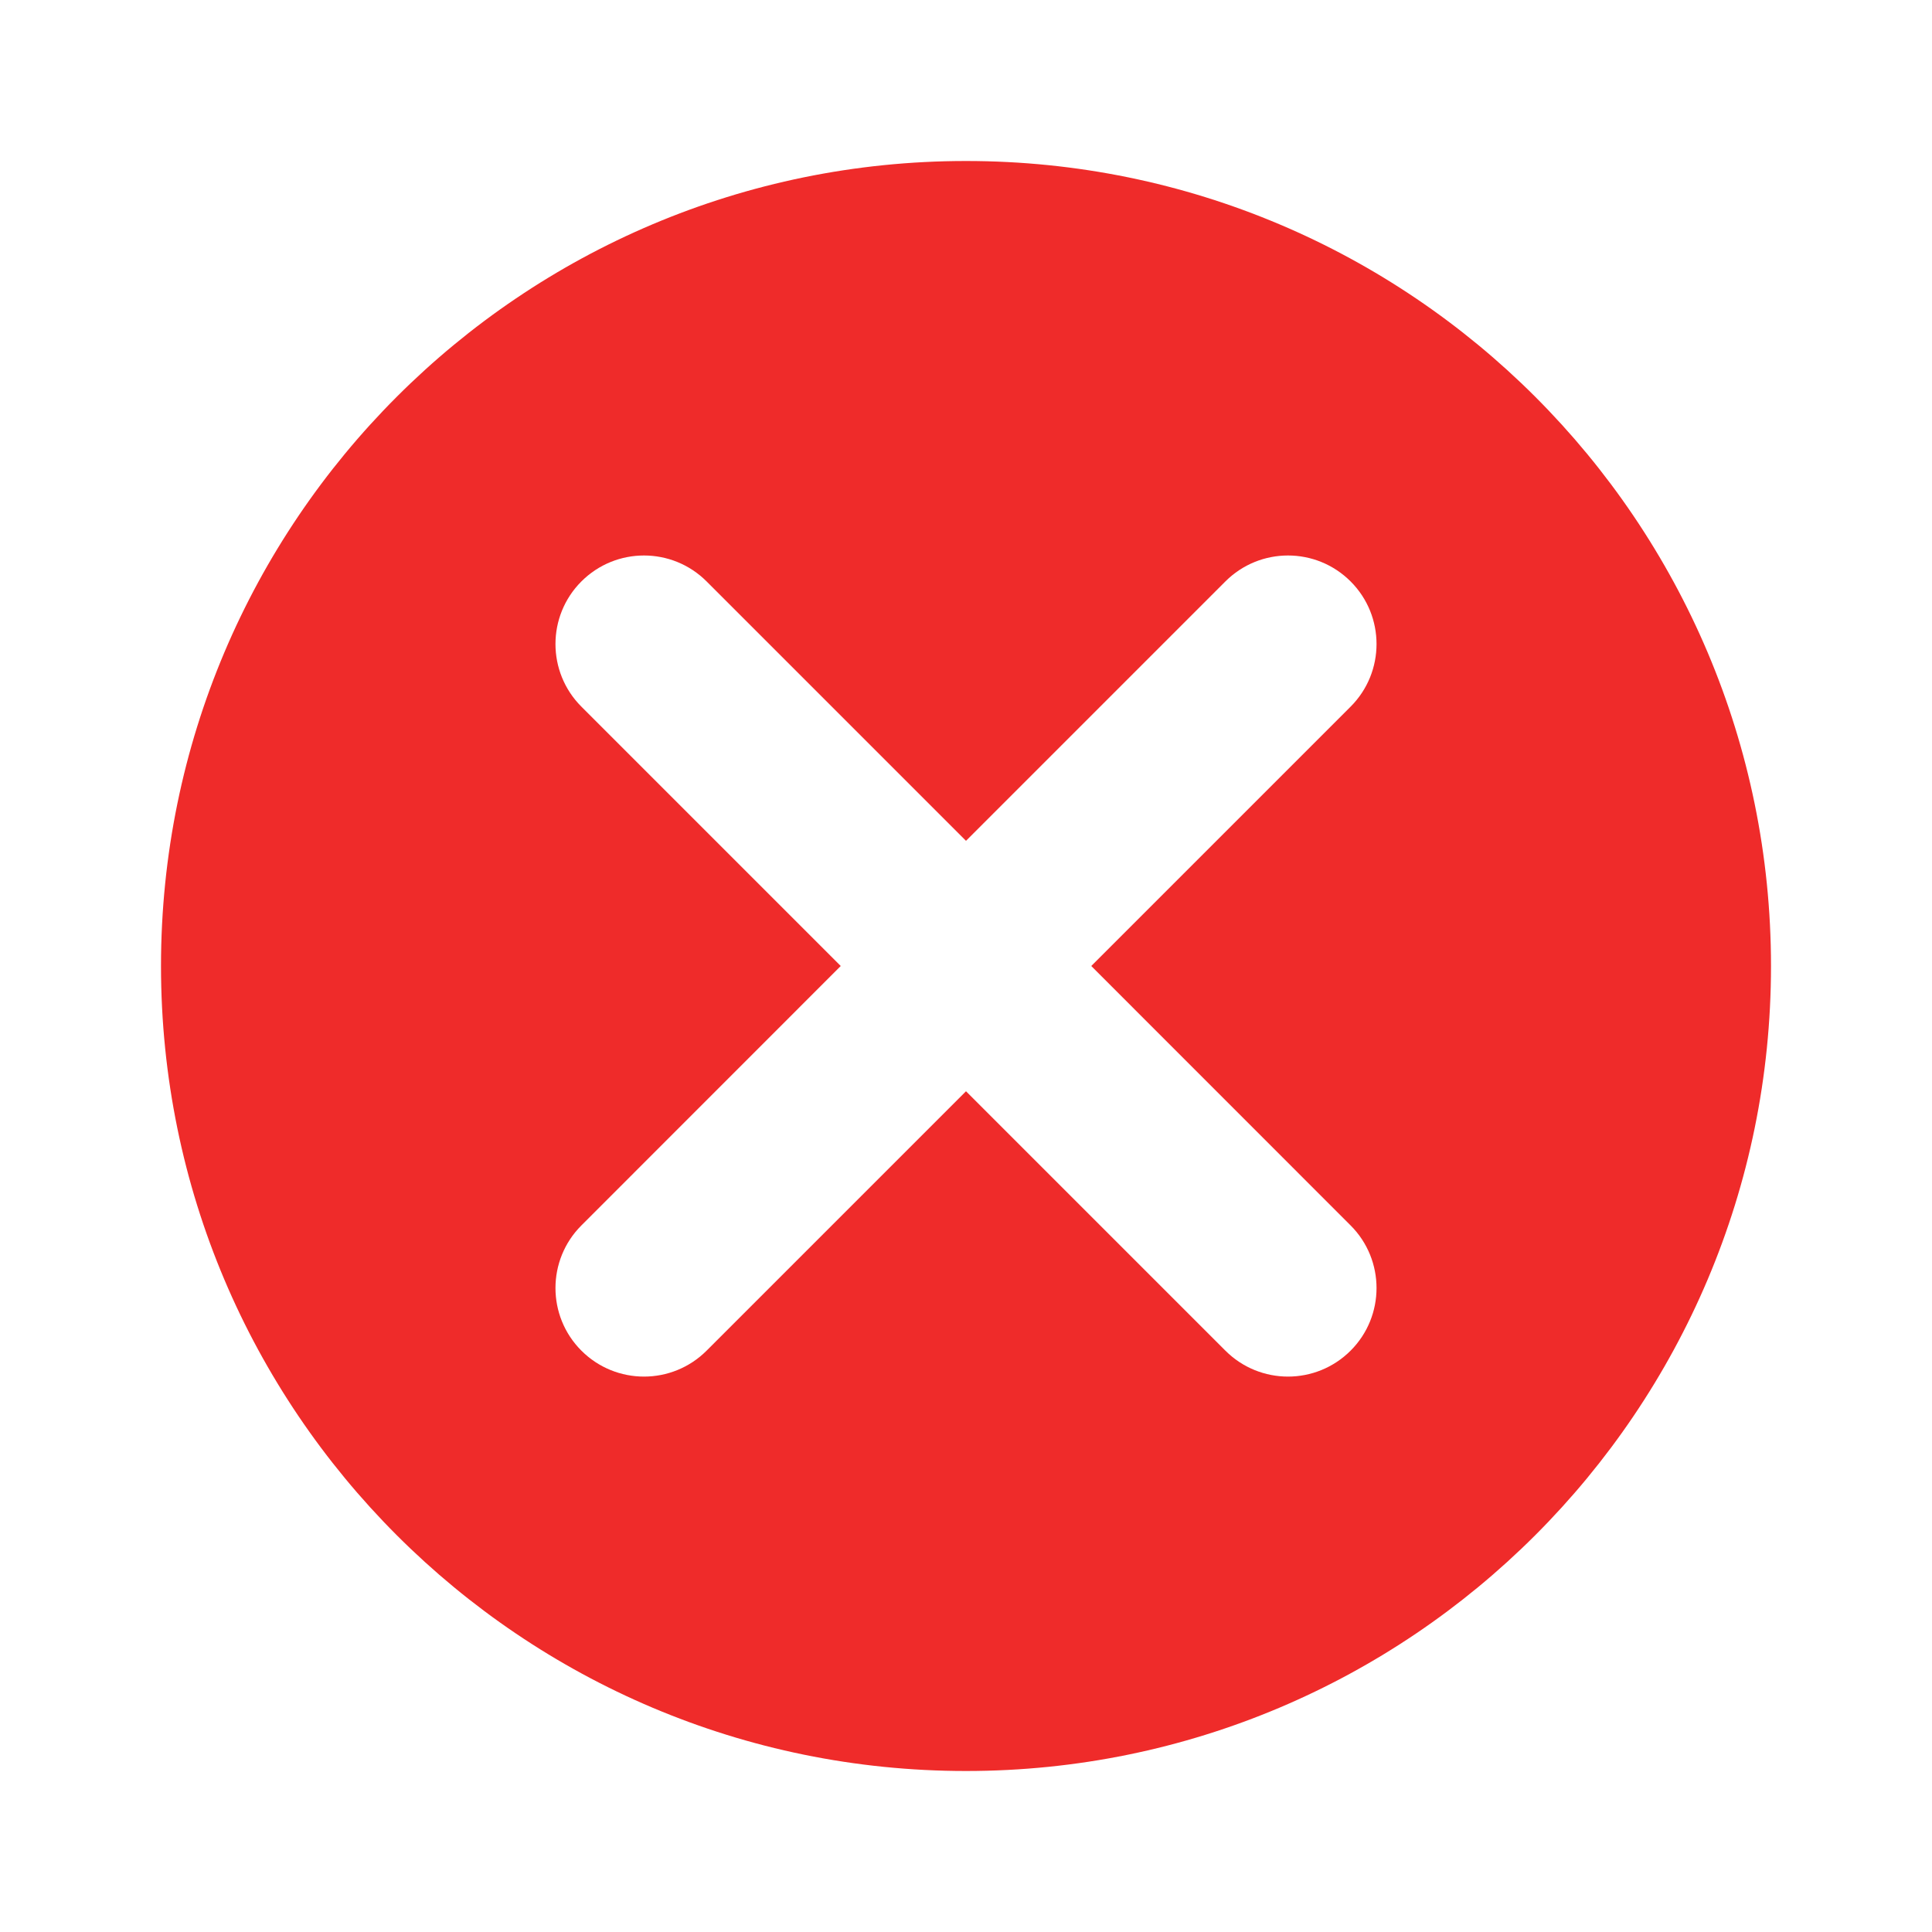 <svg width="24" height="24" viewBox="0 0 24 24" fill="none" xmlns="http://www.w3.org/2000/svg">
<path fill-rule="evenodd" clip-rule="evenodd" d="M12 22C17.523 22 22 17.523 22 12C22 6.477 17.523 2 12 2C6.477 2 2 6.477 2 12C2 17.523 6.477 22 12 22ZM7.222 7.223C7.652 6.793 8.348 6.793 8.778 7.223L12 10.445L15.222 7.223C15.652 6.793 16.348 6.793 16.778 7.223C17.207 7.652 17.207 8.349 16.778 8.778L13.556 12L16.778 15.223C17.207 15.652 17.207 16.349 16.778 16.778C16.348 17.208 15.652 17.208 15.222 16.778L12 13.556L8.778 16.778C8.348 17.208 7.652 17.208 7.222 16.778C6.793 16.349 6.793 15.652 7.222 15.223L10.444 12L7.222 8.778C6.793 8.349 6.793 7.652 7.222 7.223Z" fill="#EF2B2A"/>
</svg>
